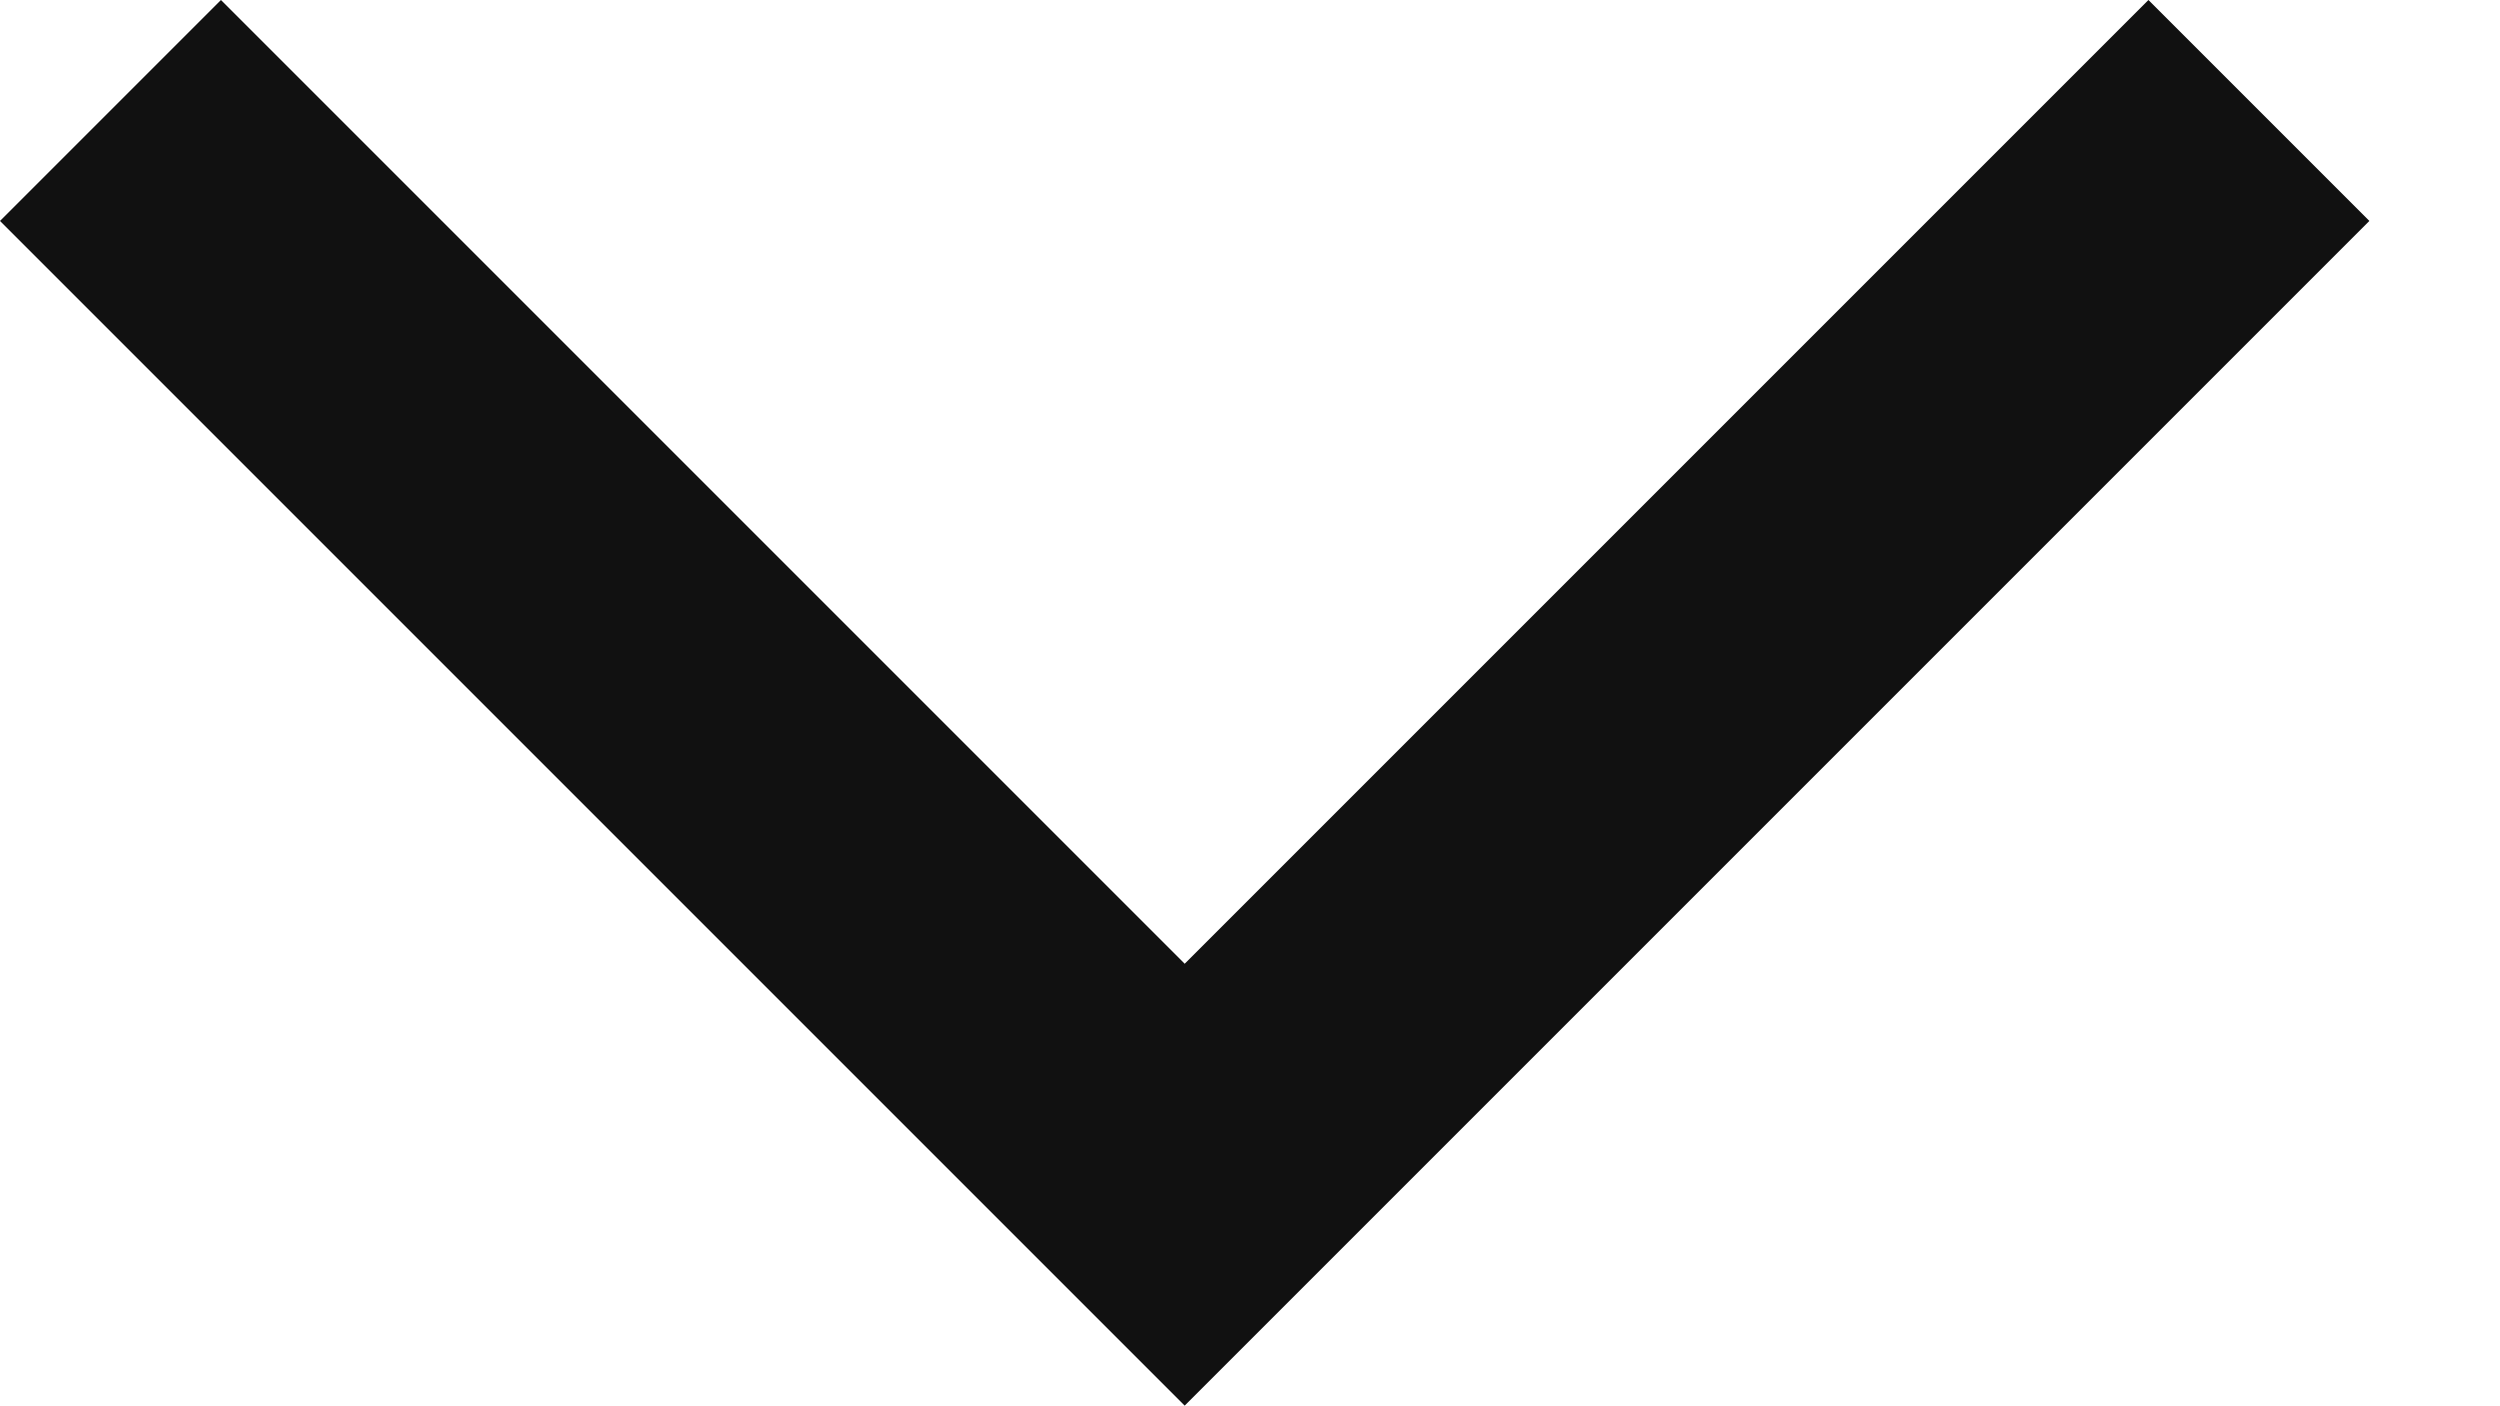<svg width="16" height="9" viewBox="0 0 16 9" fill="none" xmlns="http://www.w3.org/2000/svg">
<path fill-rule="evenodd" clip-rule="evenodd" d="M0 1.414L1.414 0L7.582 6.168L13.75 0L15.164 1.414L7.582 8.996L0 1.414Z" fill="#111111"/>
</svg>
